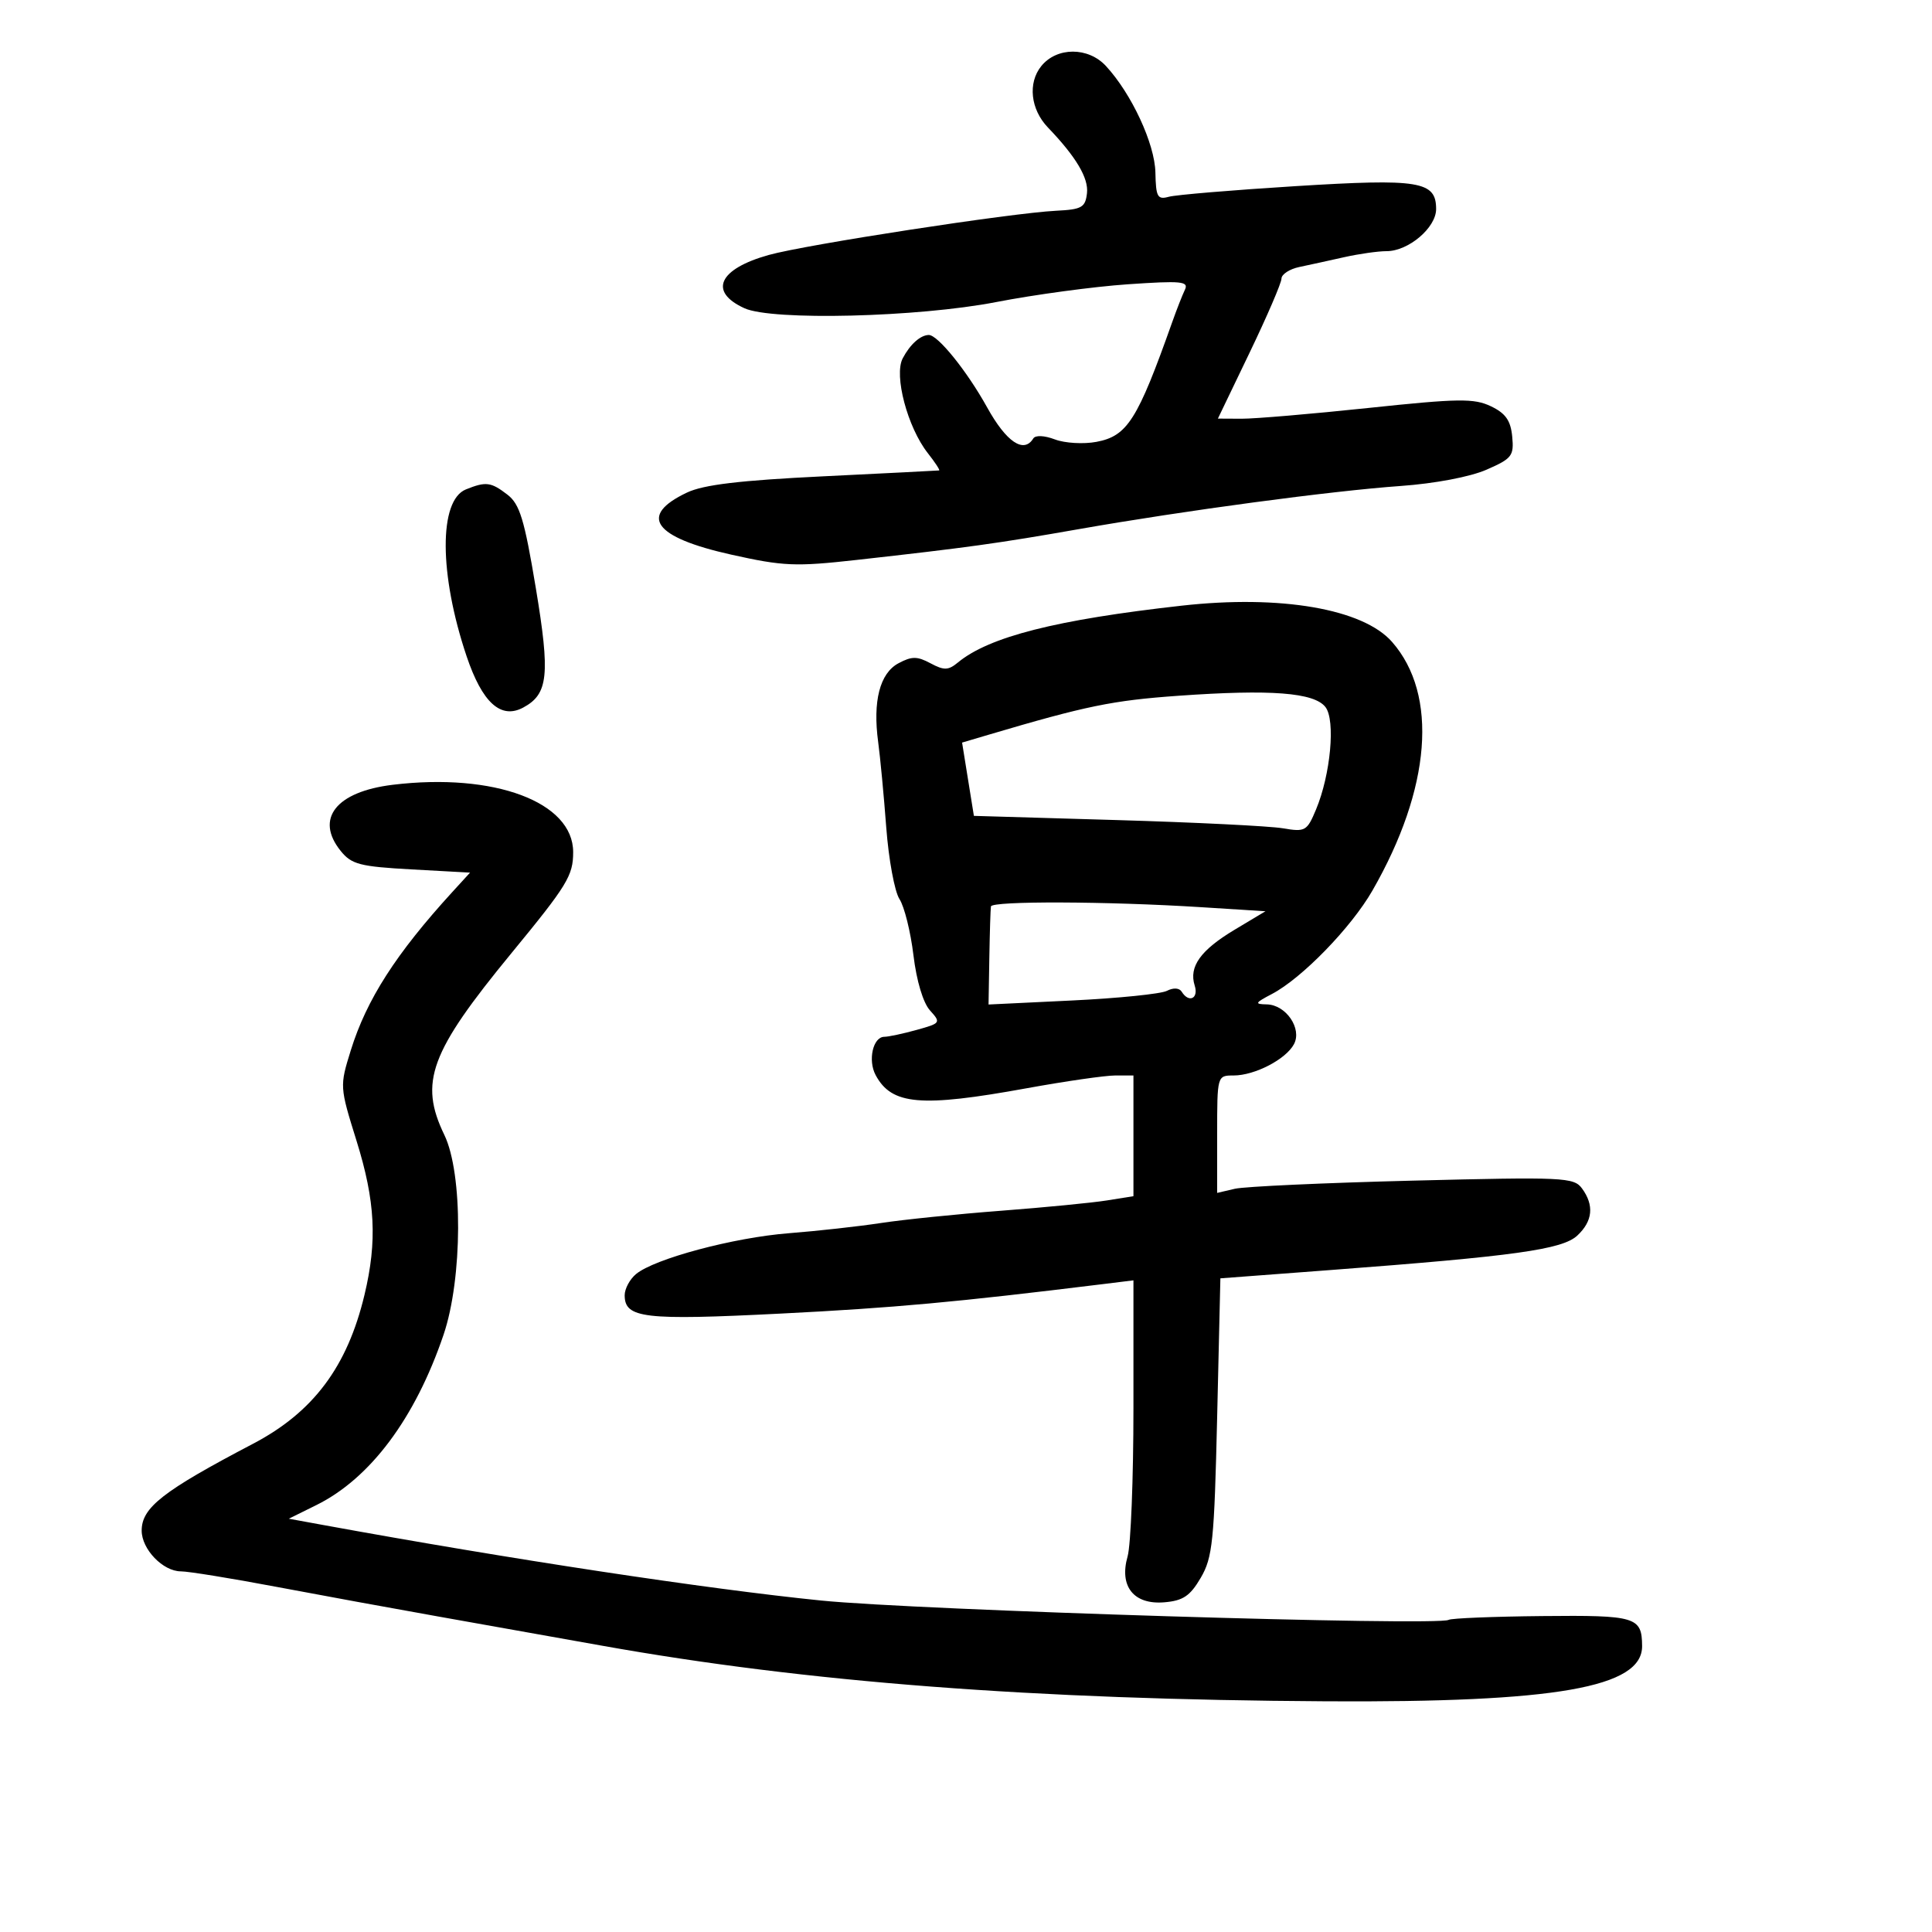 <svg xmlns="http://www.w3.org/2000/svg" width="300" height="300" viewBox="0 0 300 300" version="1.1">
	<path d="M 161.689 10.263 C 159.574 12.876, 160.018 16.979, 162.719 19.794 C 167.096 24.356, 169.055 27.652, 168.786 30 C 168.533 32.214, 167.986 32.526, 164 32.725 C 157.032 33.072, 125.110 37.985, 119.358 39.595 C 111.584 41.771, 109.980 45.303, 115.602 47.865 C 119.901 49.823, 142.529 49.266, 154.699 46.902 C 160.640 45.748, 169.823 44.508, 175.107 44.145 C 183.463 43.572, 184.619 43.683, 183.991 44.993 C 183.593 45.822, 182.710 48.075, 182.028 50 C 176.634 65.218, 175.057 67.711, 170.248 68.613 C 168.252 68.988, 165.356 68.818, 163.813 68.236 C 162.158 67.611, 160.778 67.551, 160.445 68.088 C 158.972 70.472, 156.265 68.644, 153.276 63.250 C 150.150 57.609, 145.612 51.985, 144.210 52.015 C 142.908 52.043, 141.311 53.478, 140.172 55.643 C 138.780 58.287, 140.917 66.353, 144.070 70.362 C 145.212 71.813, 146 73.023, 145.823 73.050 C 145.645 73.078, 137.552 73.488, 127.837 73.962 C 114.860 74.595, 109.243 75.265, 106.665 76.489 C 99.083 80.086, 101.466 83.429, 113.530 86.119 C 121.638 87.928, 123.509 88.007, 133 86.948 C 150.290 85.018, 154.942 84.373, 167.500 82.167 C 183.933 79.281, 206.665 76.232, 217.500 75.462 C 222.803 75.084, 228.273 74.048, 230.815 72.938 C 234.779 71.208, 235.105 70.788, 234.815 67.784 C 234.575 65.292, 233.787 64.174, 231.504 63.084 C 228.886 61.835, 226.488 61.868, 212.504 63.346 C 203.702 64.276, 194.838 65.029, 192.806 65.019 L 189.113 65 194.042 54.750 C 196.753 49.112, 198.978 43.946, 198.986 43.269 C 198.994 42.592, 200.238 41.779, 201.750 41.461 C 203.262 41.144, 206.387 40.461, 208.693 39.942 C 210.999 39.424, 213.976 39, 215.308 39 C 218.710 39, 223 35.354, 223 32.463 C 223 28.128, 220.423 27.709, 201.139 28.907 C 191.438 29.511, 182.600 30.251, 181.500 30.553 C 179.733 31.038, 179.489 30.599, 179.410 26.779 C 179.316 22.322, 175.707 14.554, 171.730 10.250 C 168.975 7.268, 164.109 7.275, 161.689 10.263 M 72.344 75.996 C 68.122 77.699, 68.170 89.168, 72.452 101.897 C 74.878 109.107, 77.766 111.731, 81.236 109.874 C 85.139 107.785, 85.451 104.825, 83.198 91.290 C 81.425 80.636, 80.709 78.283, 78.790 76.807 C 76.235 74.840, 75.454 74.742, 72.344 75.996 M 183.500 94.047 C 164.014 96.226, 153.582 98.876, 148.740 102.874 C 147.254 104.102, 146.594 104.121, 144.490 102.995 C 142.418 101.886, 141.583 101.885, 139.515 102.992 C 136.619 104.542, 135.504 108.872, 136.363 115.228 C 136.681 117.578, 137.246 123.550, 137.618 128.500 C 137.991 133.450, 138.914 138.448, 139.669 139.607 C 140.425 140.766, 141.401 144.690, 141.839 148.327 C 142.319 152.311, 143.340 155.718, 144.408 156.898 C 146.131 158.803, 146.075 158.886, 142.340 159.923 C 140.228 160.509, 137.968 160.991, 137.317 160.994 C 135.559 161.003, 134.734 164.634, 135.968 166.939 C 138.454 171.584, 142.957 171.977, 159.419 168.985 C 165.425 167.893, 171.613 167, 173.169 167 L 176 167 176 176.372 L 176 185.744 171.867 186.405 C 169.594 186.769, 162.189 187.489, 155.412 188.007 C 148.635 188.524, 140.257 189.380, 136.795 189.909 C 133.333 190.437, 126.900 191.151, 122.500 191.494 C 113.919 192.164, 101.607 195.457, 98.750 197.846 C 97.788 198.651, 97 200.124, 97 201.120 C 97 204.697, 99.963 205.047, 121.185 203.975 C 138.803 203.085, 148.426 202.205, 171.250 199.397 L 176 198.812 176 218.663 C 176 229.581, 175.593 239.934, 175.095 241.669 C 173.756 246.336, 176.049 249.206, 180.796 248.805 C 183.709 248.559, 184.796 247.827, 186.451 245 C 188.293 241.853, 188.550 239.332, 189 220 L 189.500 198.500 206.500 197.218 C 235.237 195.052, 242.596 194.025, 244.922 191.858 C 247.322 189.622, 247.569 187.160, 245.656 184.544 C 244.391 182.815, 242.832 182.742, 219.406 183.328 C 205.708 183.671, 193.262 184.240, 191.750 184.592 L 189 185.233 189 176.117 C 189 167.012, 189.003 167, 191.550 167 C 194.831 167, 199.664 164.496, 200.923 162.144 C 202.219 159.722, 199.684 156.015, 196.693 155.960 C 194.760 155.925, 194.856 155.733, 197.500 154.348 C 202.152 151.910, 209.803 144.041, 213.099 138.306 C 222.213 122.443, 223.364 107.884, 216.154 99.672 C 211.646 94.538, 198.838 92.331, 183.500 94.047 M 183 108.037 C 172.732 108.767, 168.652 109.605, 153.446 114.108 L 149.393 115.308 150.309 120.998 L 151.226 126.688 173.363 127.338 C 185.538 127.695, 197.159 128.270, 199.186 128.614 C 202.682 129.209, 202.949 129.058, 204.355 125.692 C 206.619 120.274, 207.395 111.836, 205.818 109.795 C 204.071 107.535, 197.348 107.018, 183 108.037 M 61 121.859 C 52.177 122.924, 48.863 127.134, 52.908 132.139 C 54.592 134.223, 55.882 134.559, 63.902 135 L 72.989 135.500 70.244 138.504 C 61.482 148.095, 56.922 155.205, 54.469 163.100 C 52.738 168.674, 52.742 168.742, 55.365 177.157 C 58.280 186.511, 58.599 192.700, 56.596 201.071 C 53.928 212.226, 48.650 219.278, 39.301 224.181 C 25.279 231.534, 22 234.091, 22 237.674 C 22 240.568, 25.306 244, 28.094 244 C 29.246 244, 35.884 245.075, 42.844 246.390 C 49.805 247.704, 61.125 249.779, 68 251 C 74.875 252.222, 86.350 254.267, 93.500 255.545 C 125.230 261.216, 160.438 263.918, 206 264.178 C 241.614 264.381, 255.032 262.030, 254.985 255.595 C 254.952 251.066, 254.049 250.795, 239.471 250.941 C 231.887 251.017, 225.353 251.282, 224.952 251.529 C 223.338 252.527, 142.453 250.037, 127.500 248.529 C 109.779 246.742, 79.213 242.106, 50.172 236.799 L 44.845 235.826 49.129 233.706 C 57.504 229.562, 64.480 220.217, 68.879 207.246 C 71.835 198.530, 71.899 182.236, 69 176.236 C 65.044 168.049, 66.759 163.402, 79.421 148 C 88.100 137.443, 89 135.969, 89 132.316 C 89 124.534, 76.748 119.958, 61 121.859 M 153.873 140.750 C 153.803 141.162, 153.690 144.758, 153.623 148.740 L 153.500 155.980 166.500 155.353 C 173.650 155.008, 180.260 154.337, 181.189 153.860 C 182.207 153.339, 183.125 153.393, 183.498 153.997 C 184.607 155.791, 186.152 155.054, 185.512 153.038 C 184.580 150.102, 186.416 147.539, 191.727 144.358 L 196.500 141.500 186.500 140.867 C 171.943 139.947, 154.020 139.882, 153.873 140.750" stroke="none" fill="black" fill-rule="evenodd"/>
</svg>